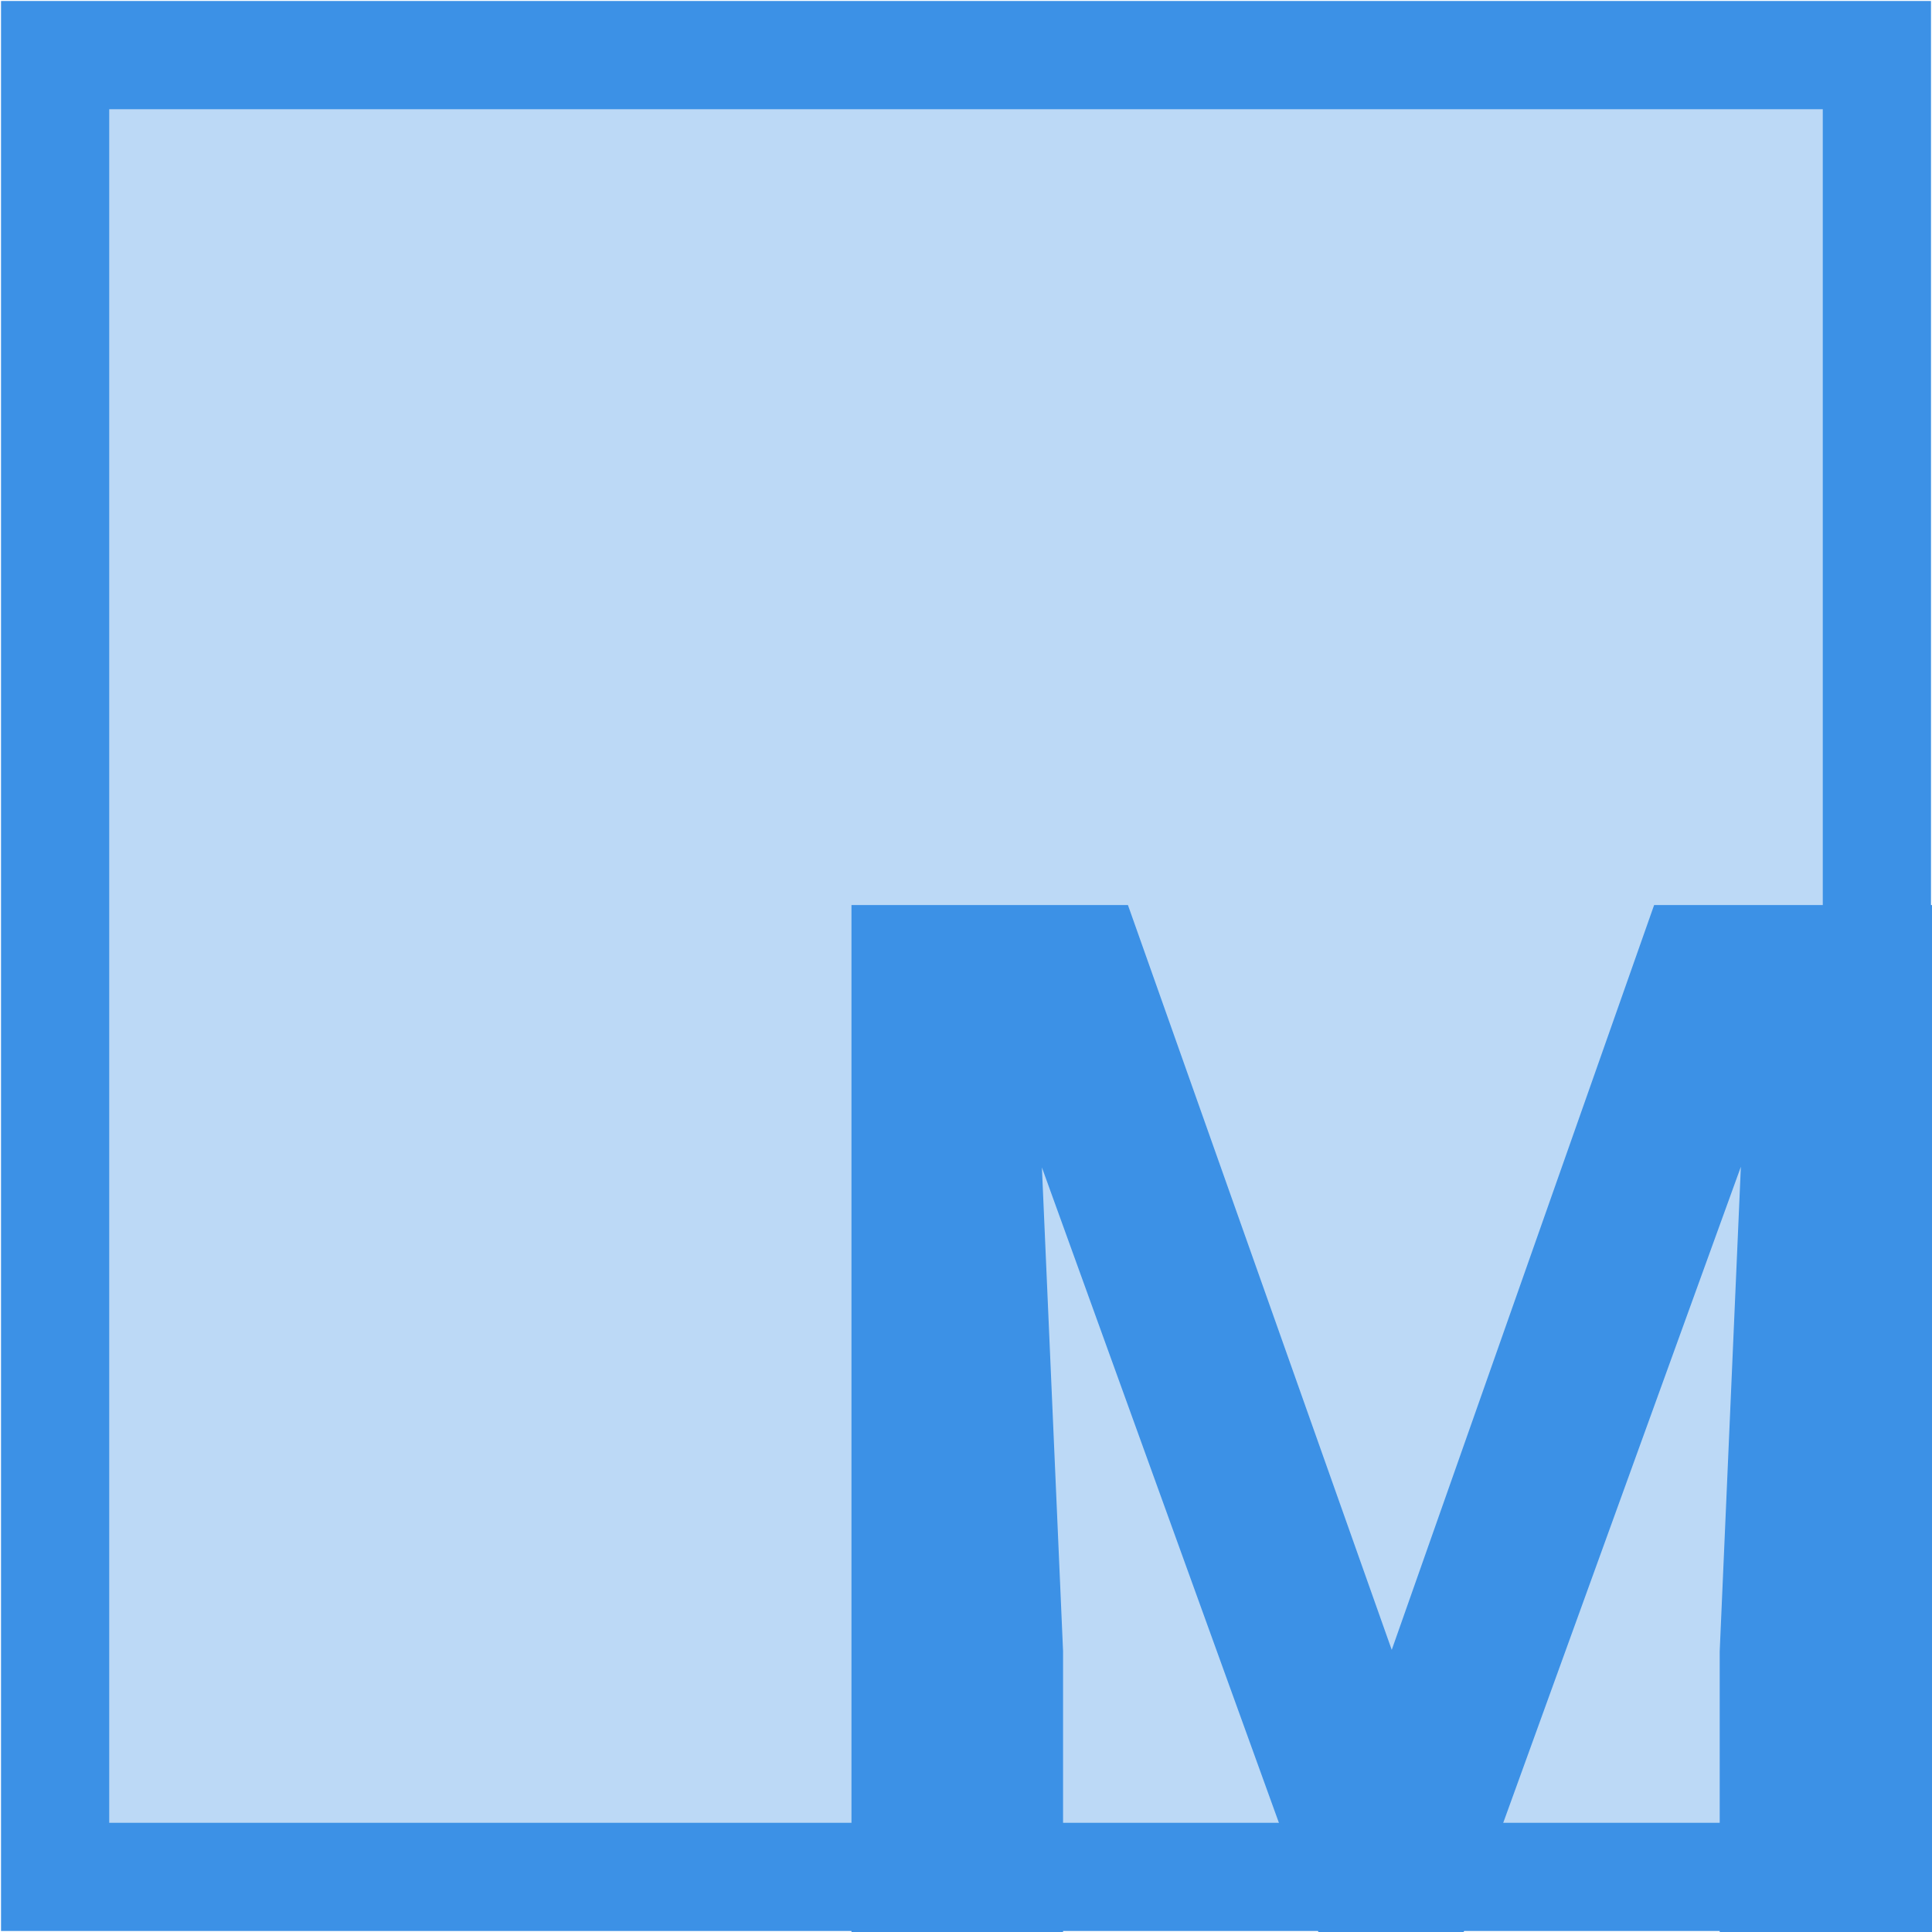 <?xml version="1.0" encoding="UTF-8"?>
<svg id="Layer_1" data-name="Layer 1" xmlns="http://www.w3.org/2000/svg" viewBox="0 0 1000 1000">
  <defs>
    <style>
      .cls-1, .cls-2 {
        fill: #3c91e6;
        stroke-width: 0px;
      }

      .cls-2 {
        opacity: .34;
      }
    </style>
  </defs>
  <path class="cls-1" d="M943.47,56.53v886.95H56.53V56.53h886.95M999.47.53H.53v998.95h998.95V.53h0Z"/>
  <path class="cls-1" d="M583.82,468.46l136.54,385.52,135.81-385.52h143.84v531.54h-109.89v-145.3l10.95-250.8-143.47,396.1h-75.2l-143.11-395.74,10.95,250.44v145.3h-109.52V468.46h143.11Z"/>
  <rect class="cls-2" x="1" y=".57" width="998" height="998"/>
</svg>